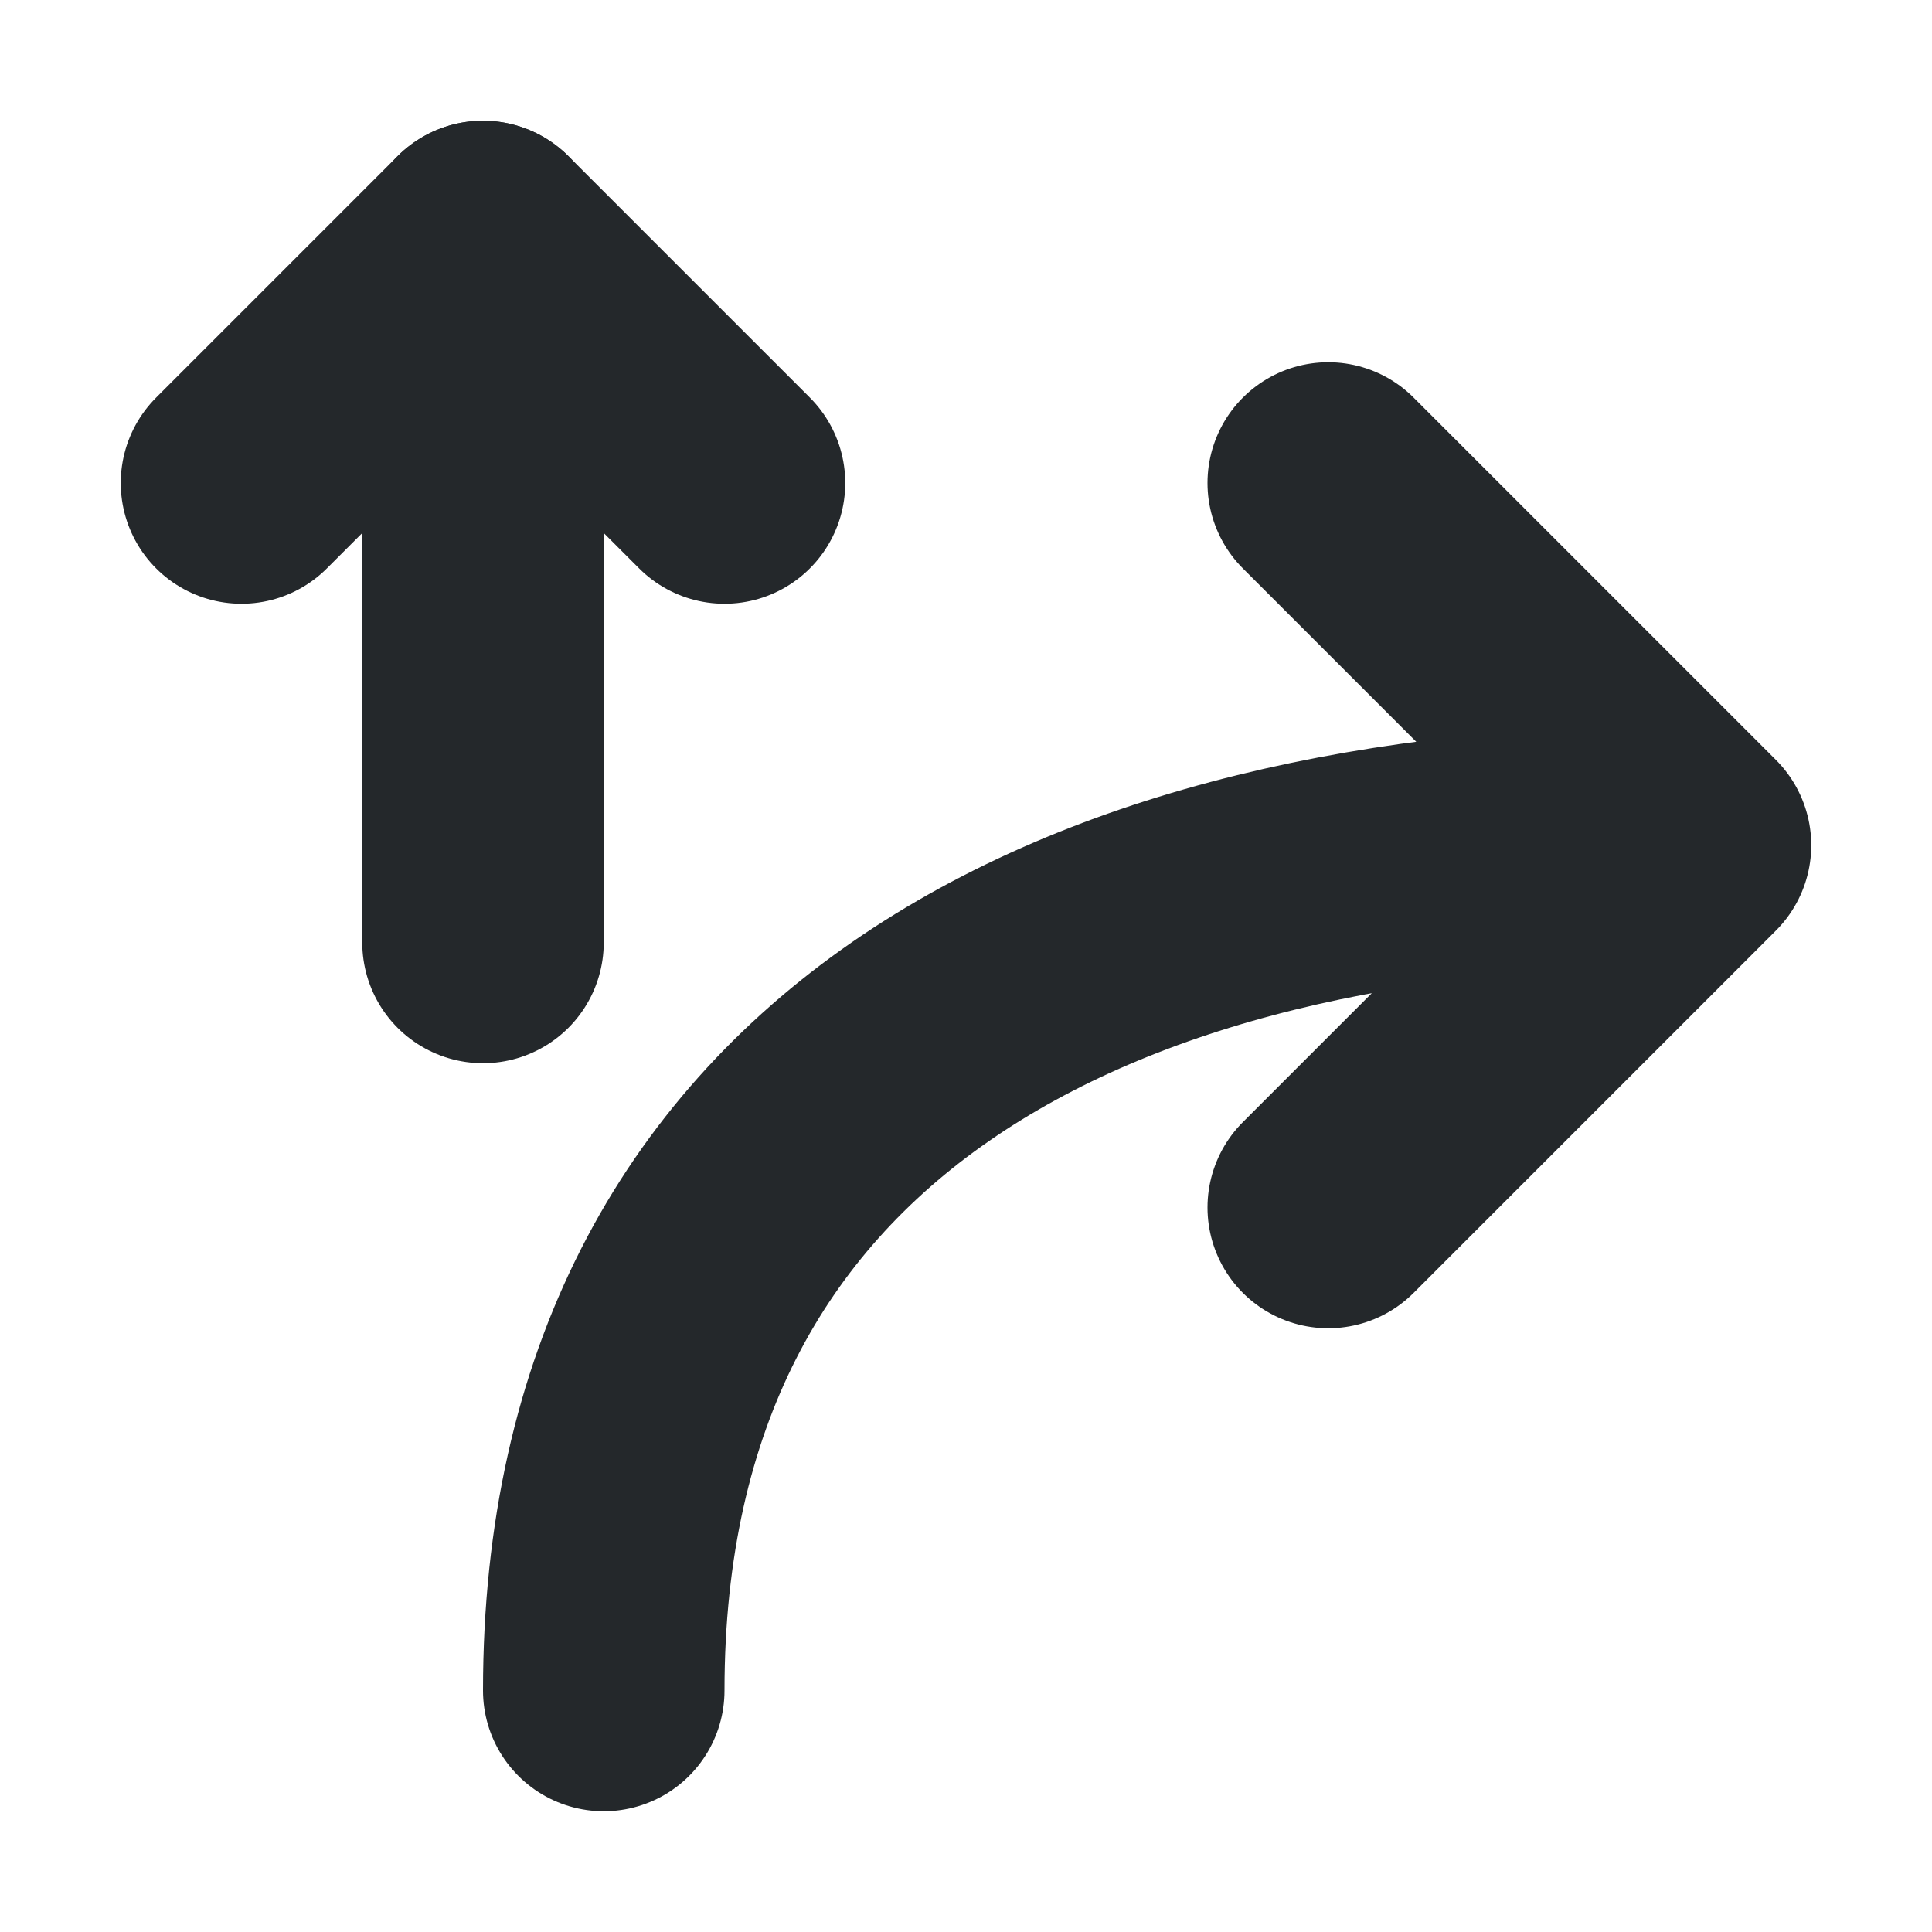 <svg width="16" height="16" viewBox="0 0 16 16" fill="none" xmlns="http://www.w3.org/2000/svg">
<path d="M4 2V7.805" stroke="#24282B" stroke-width="2" stroke-linecap="round" stroke-linejoin="round"/>
<path d="M6 4L4 2L2 4" stroke="#24282B" stroke-width="2" stroke-linecap="round" stroke-linejoin="round"/>
<path d="M11 10L14 7M14 7L11 4M14 7C9 7 5 9 5 14" stroke="#24282B" stroke-width="2" stroke-linecap="round" stroke-linejoin="round"/>
</svg>

